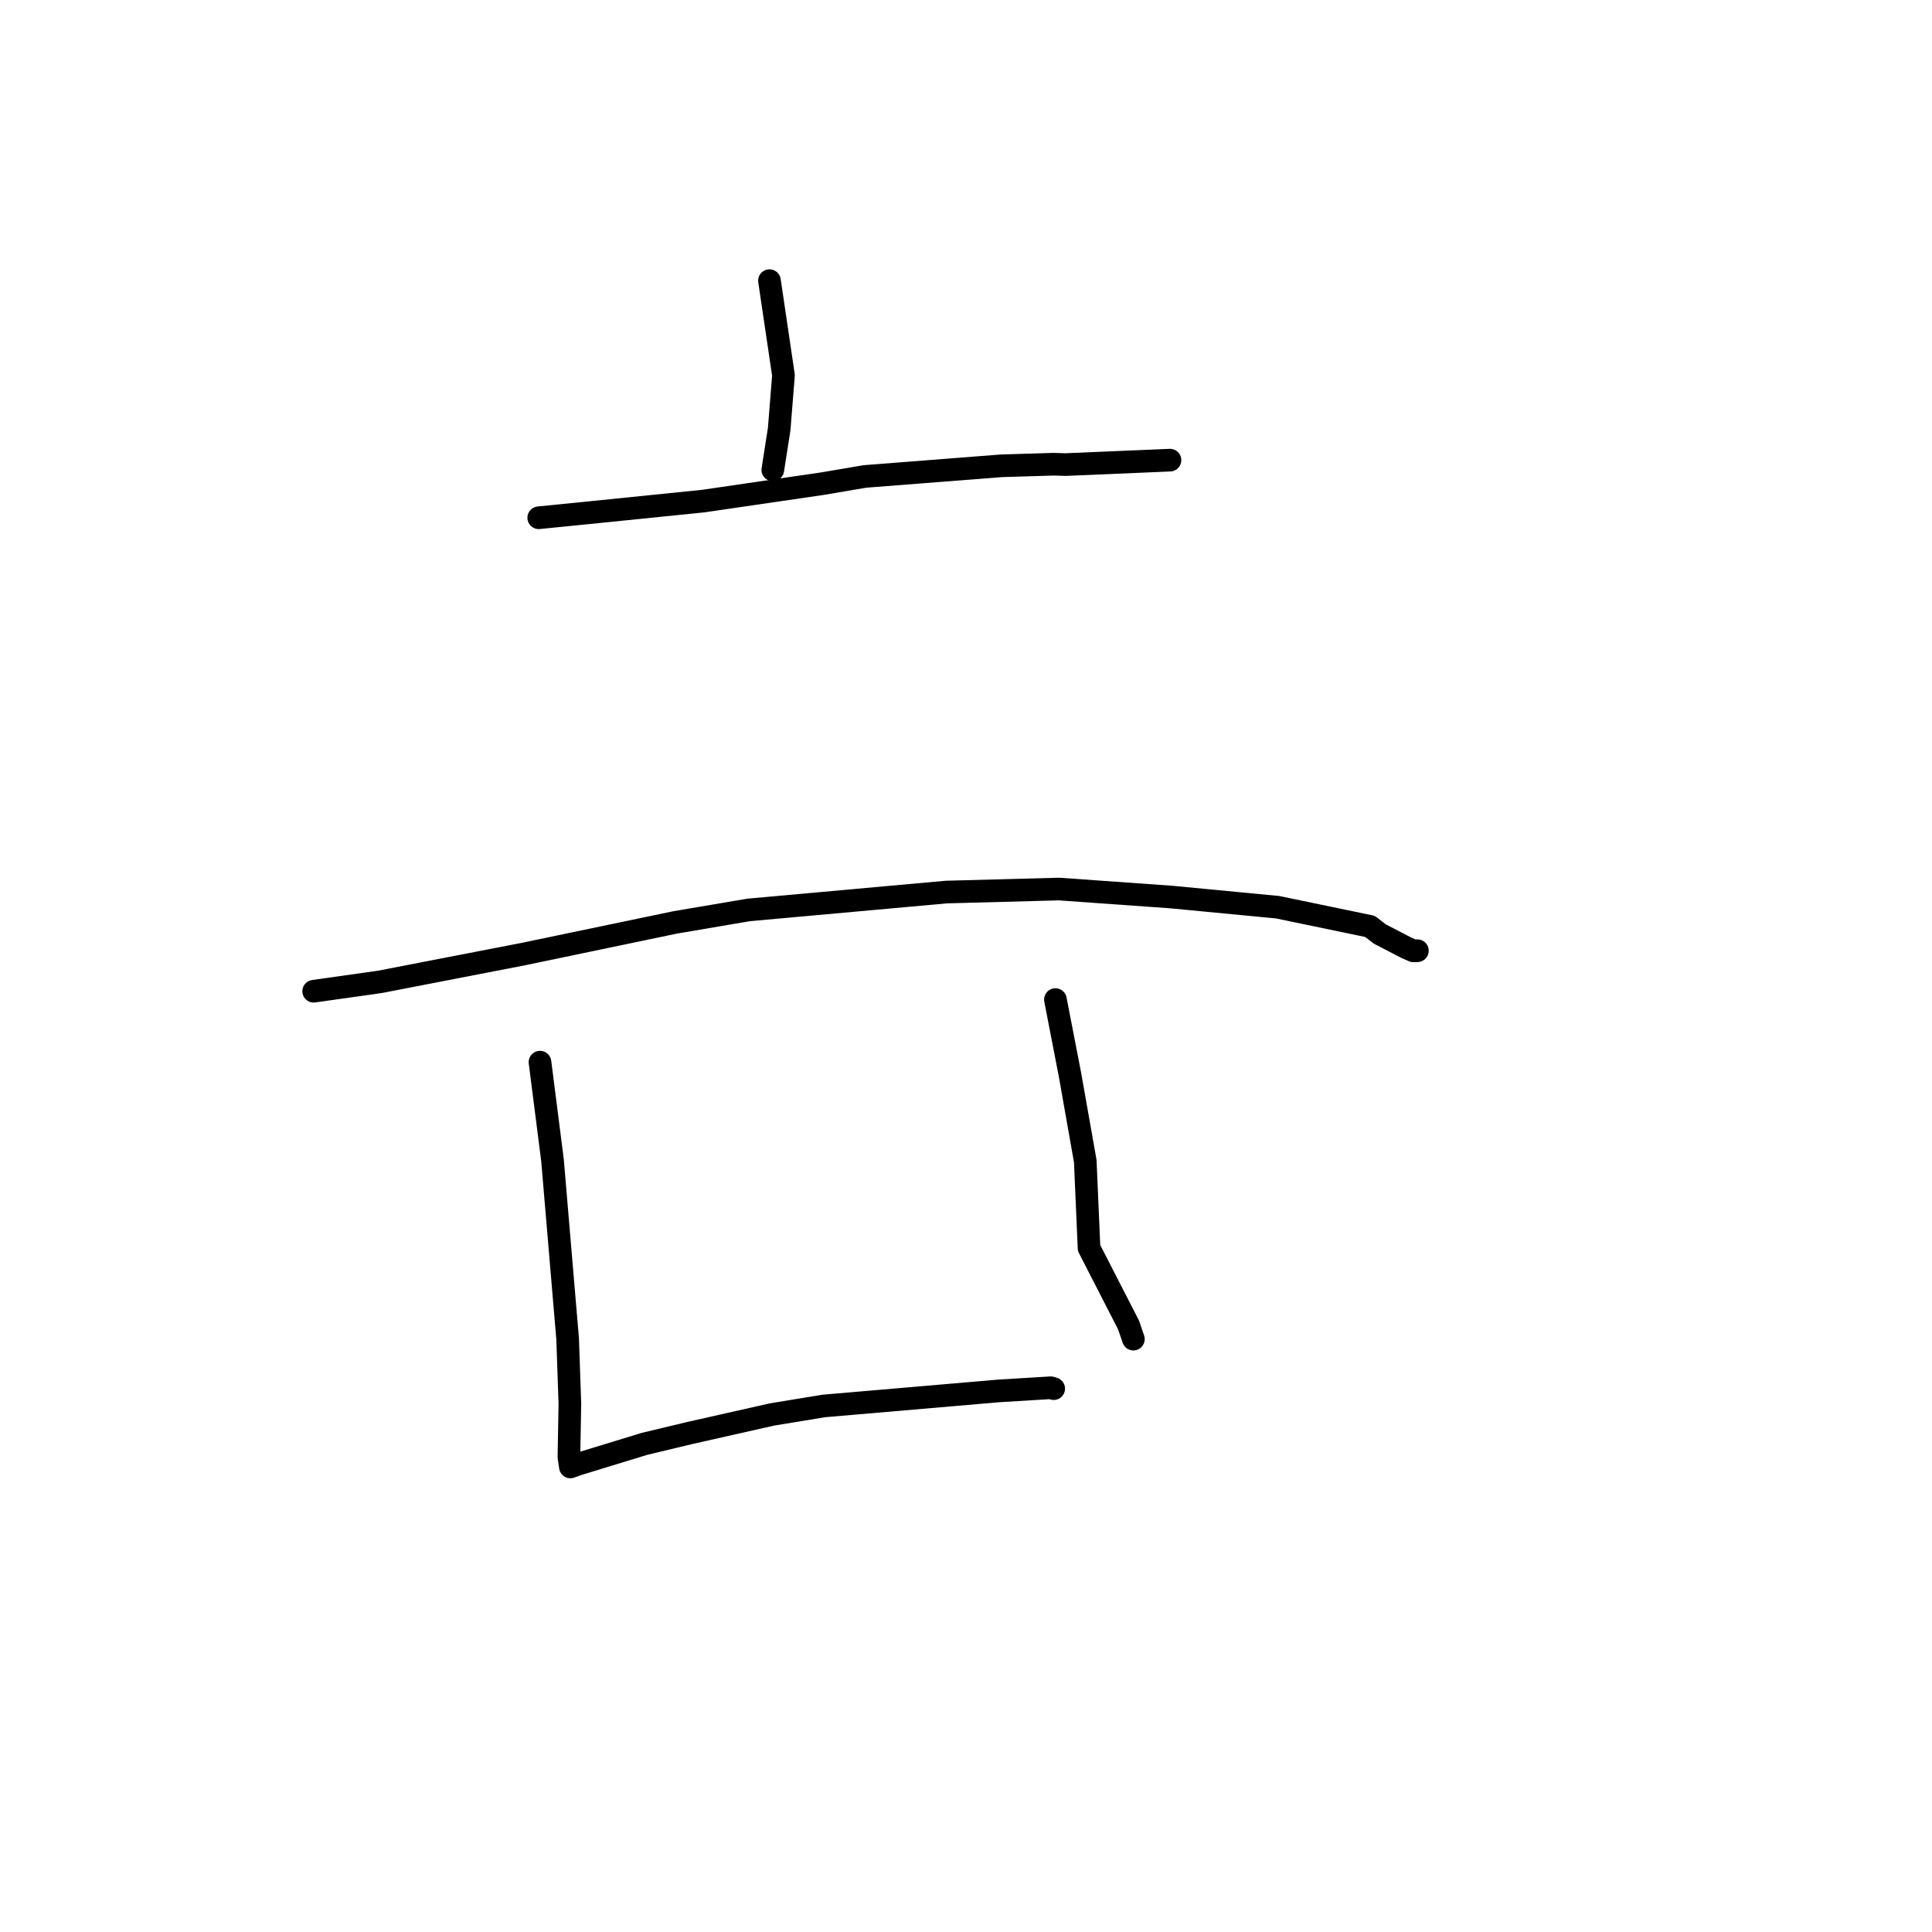 <?xml version="1.0" standalone="no"?>
    <svg width="256" height="256" xmlns="http://www.w3.org/2000/svg" version="1.1">
    <polyline stroke="black" stroke-width="3" stroke-linecap="round" fill="transparent" stroke-linejoin="round" points="101.958 37.189 103.815 49.736 103.246 56.841 102.477 61.771 102.4 62.264 " />
        <polyline stroke="black" stroke-width="3" stroke-linecap="round" fill="transparent" stroke-linejoin="round" points="71.385 68.605 77.628 67.981 93.202 66.395 108.996 64.085 114.594 63.133 132.671 61.722 139.632 61.51 141.175 61.56 153.768 61.026 155.028 60.972 " />
        <polyline stroke="black" stroke-width="3" stroke-linecap="round" fill="transparent" stroke-linejoin="round" points="41.564 131.342 50.302 130.109 69.351 126.419 89.468 122.223 99.19 120.572 125.397 118.202 140.319 117.802 155.218 118.863 169.303 120.212 181.529 122.752 182.832 123.76 186.326 125.571 187.282 125.992 187.748 125.983 187.807 125.975 187.812 125.975 " />
        <polyline stroke="black" stroke-width="3" stroke-linecap="round" fill="transparent" stroke-linejoin="round" points="71.551 140.741 73.208 153.723 75.215 177.417 75.512 186.009 75.385 193.075 75.561 194.249 75.58 194.377 75.58 194.378 76.637 193.998 85.4 191.318 91.385 189.883 102.299 187.424 109.15 186.298 132.337 184.304 139.233 183.883 139.589 183.993 139.62 184.002 " />
        <polyline stroke="black" stroke-width="3" stroke-linecap="round" fill="transparent" stroke-linejoin="round" points="139.849 132.451 141.787 142.454 143.803 153.854 144.304 165.367 149.537 175.562 150.177 177.44 " />
        </svg>